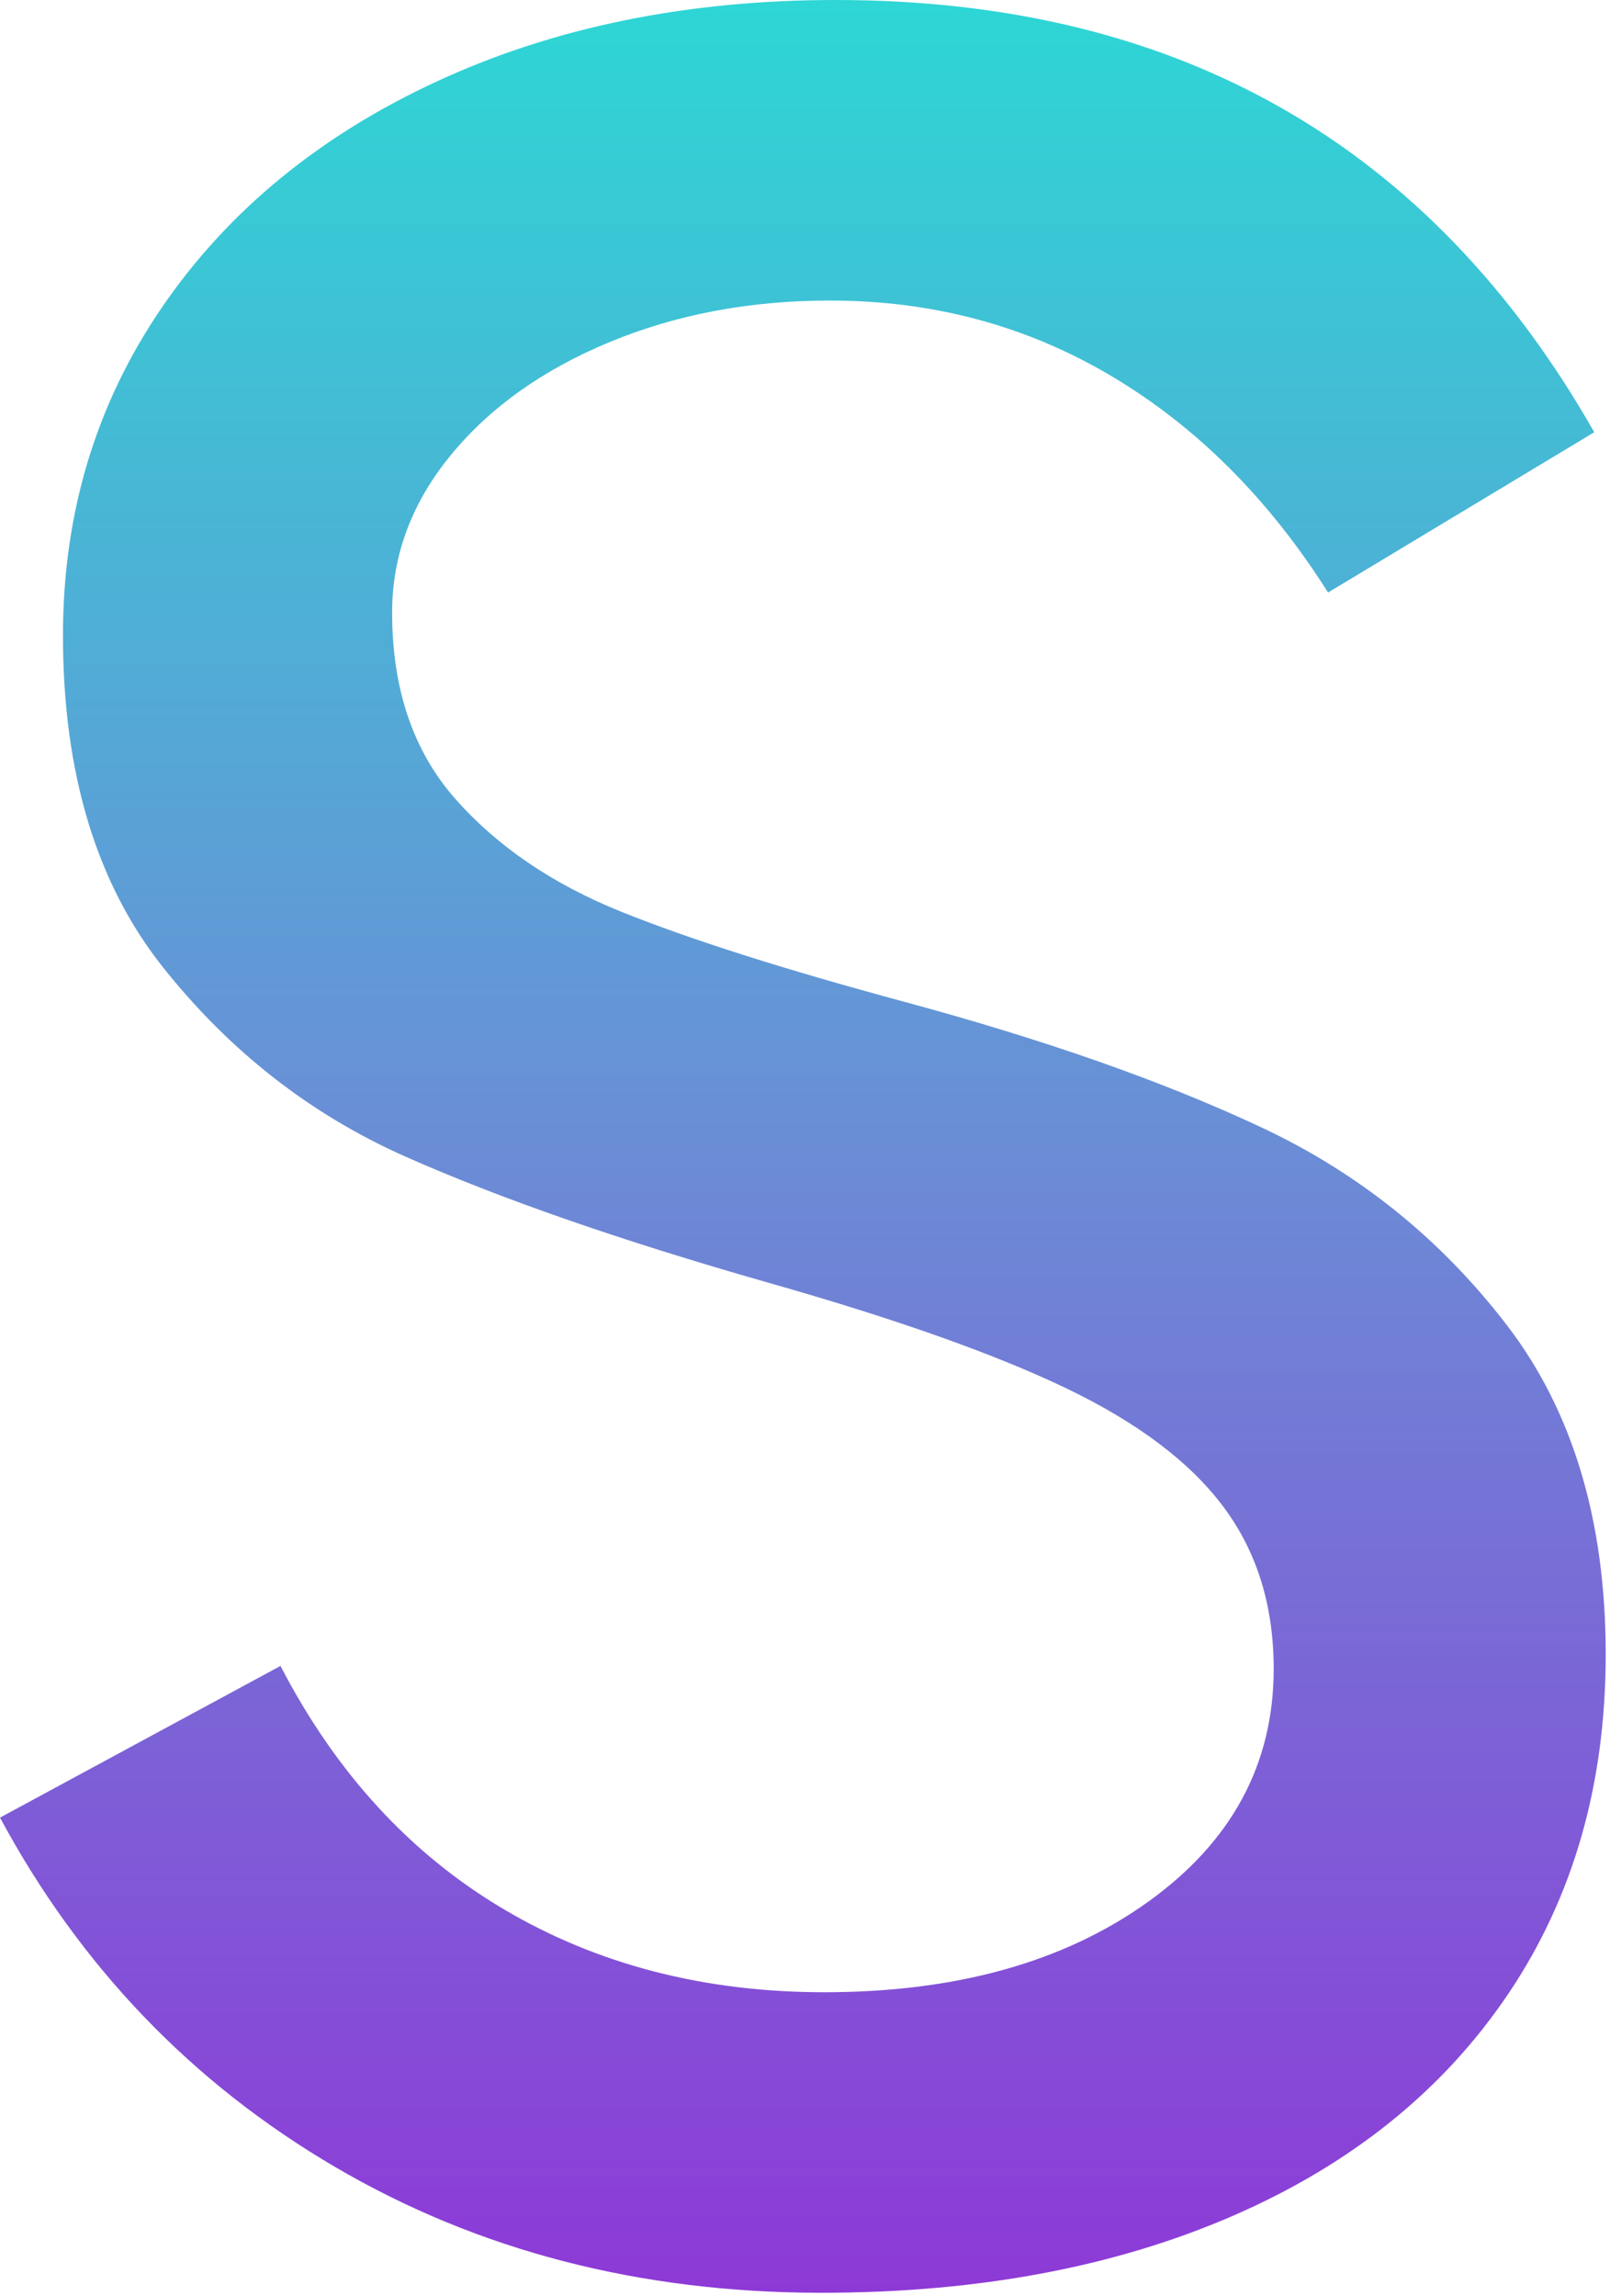 <?xml version="1.0" encoding="utf-8"?>
<svg width="54px" height="77px" viewBox="0 0 54 77" version="1.1" xmlns:xlink="http://www.w3.org/1999/xlink" xmlns="http://www.w3.org/2000/svg">
  <desc>Created with Lunacy</desc>
  <defs>
    <linearGradient x1="0.5" y1="0" x2="0.5" y2="1" id="gradient_1">
      <stop offset="0" stop-color="#2CD8D5" />
      <stop offset="0.5" stop-color="#6B8DD6" />
      <stop offset="1" stop-color="#8E37D7" />
    </linearGradient>
  </defs>
  <g id="S15S">
    <g id="S">
      <path d="M27.552 76.896C21.472 76.896 16.032 75.488 11.232 72.672C6.432 69.856 2.688 65.952 0 60.96L9.408 55.872C11.264 59.456 13.76 62.176 16.896 64.032C20.032 65.888 23.616 66.816 27.648 66.816C32.064 66.816 35.68 65.808 38.496 63.792C41.312 61.776 42.72 59.168 42.72 55.968C42.72 53.856 42.16 52.048 41.04 50.544C39.92 49.04 38.16 47.712 35.76 46.56C33.36 45.408 30.016 44.224 25.728 43.008C20.8 41.6 16.752 40.192 13.584 38.784C10.416 37.376 7.712 35.264 5.472 32.448C3.232 29.632 2.112 25.92 2.112 21.312C2.112 17.216 3.216 13.552 5.424 10.32C7.632 7.088 10.704 4.56 14.64 2.736C18.576 0.912 23.04 0 28.032 0C39.488 0 47.968 4.832 53.472 14.496L44.544 19.872C42.56 16.736 40.144 14.32 37.296 12.624C34.448 10.928 31.296 10.08 27.84 10.08C25.152 10.08 22.688 10.544 20.448 11.472C18.208 12.4 16.432 13.664 15.12 15.264C13.808 16.864 13.152 18.624 13.152 20.544C13.152 23.104 13.856 25.184 15.264 26.784C16.672 28.384 18.528 29.648 20.832 30.576C23.136 31.504 26.304 32.512 30.336 33.6C35.072 34.88 39.072 36.288 42.336 37.824C45.6 39.36 48.336 41.568 50.544 44.448C52.752 47.328 53.856 51.008 53.856 55.488C53.856 59.84 52.768 63.632 50.592 66.864C48.416 70.096 45.344 72.576 41.376 74.304C37.408 76.032 32.8 76.896 27.552 76.896L27.552 76.896Z" id="Shape" fill="url(#gradient_1)" stroke="none" />
    </g>
  </g>
</svg>